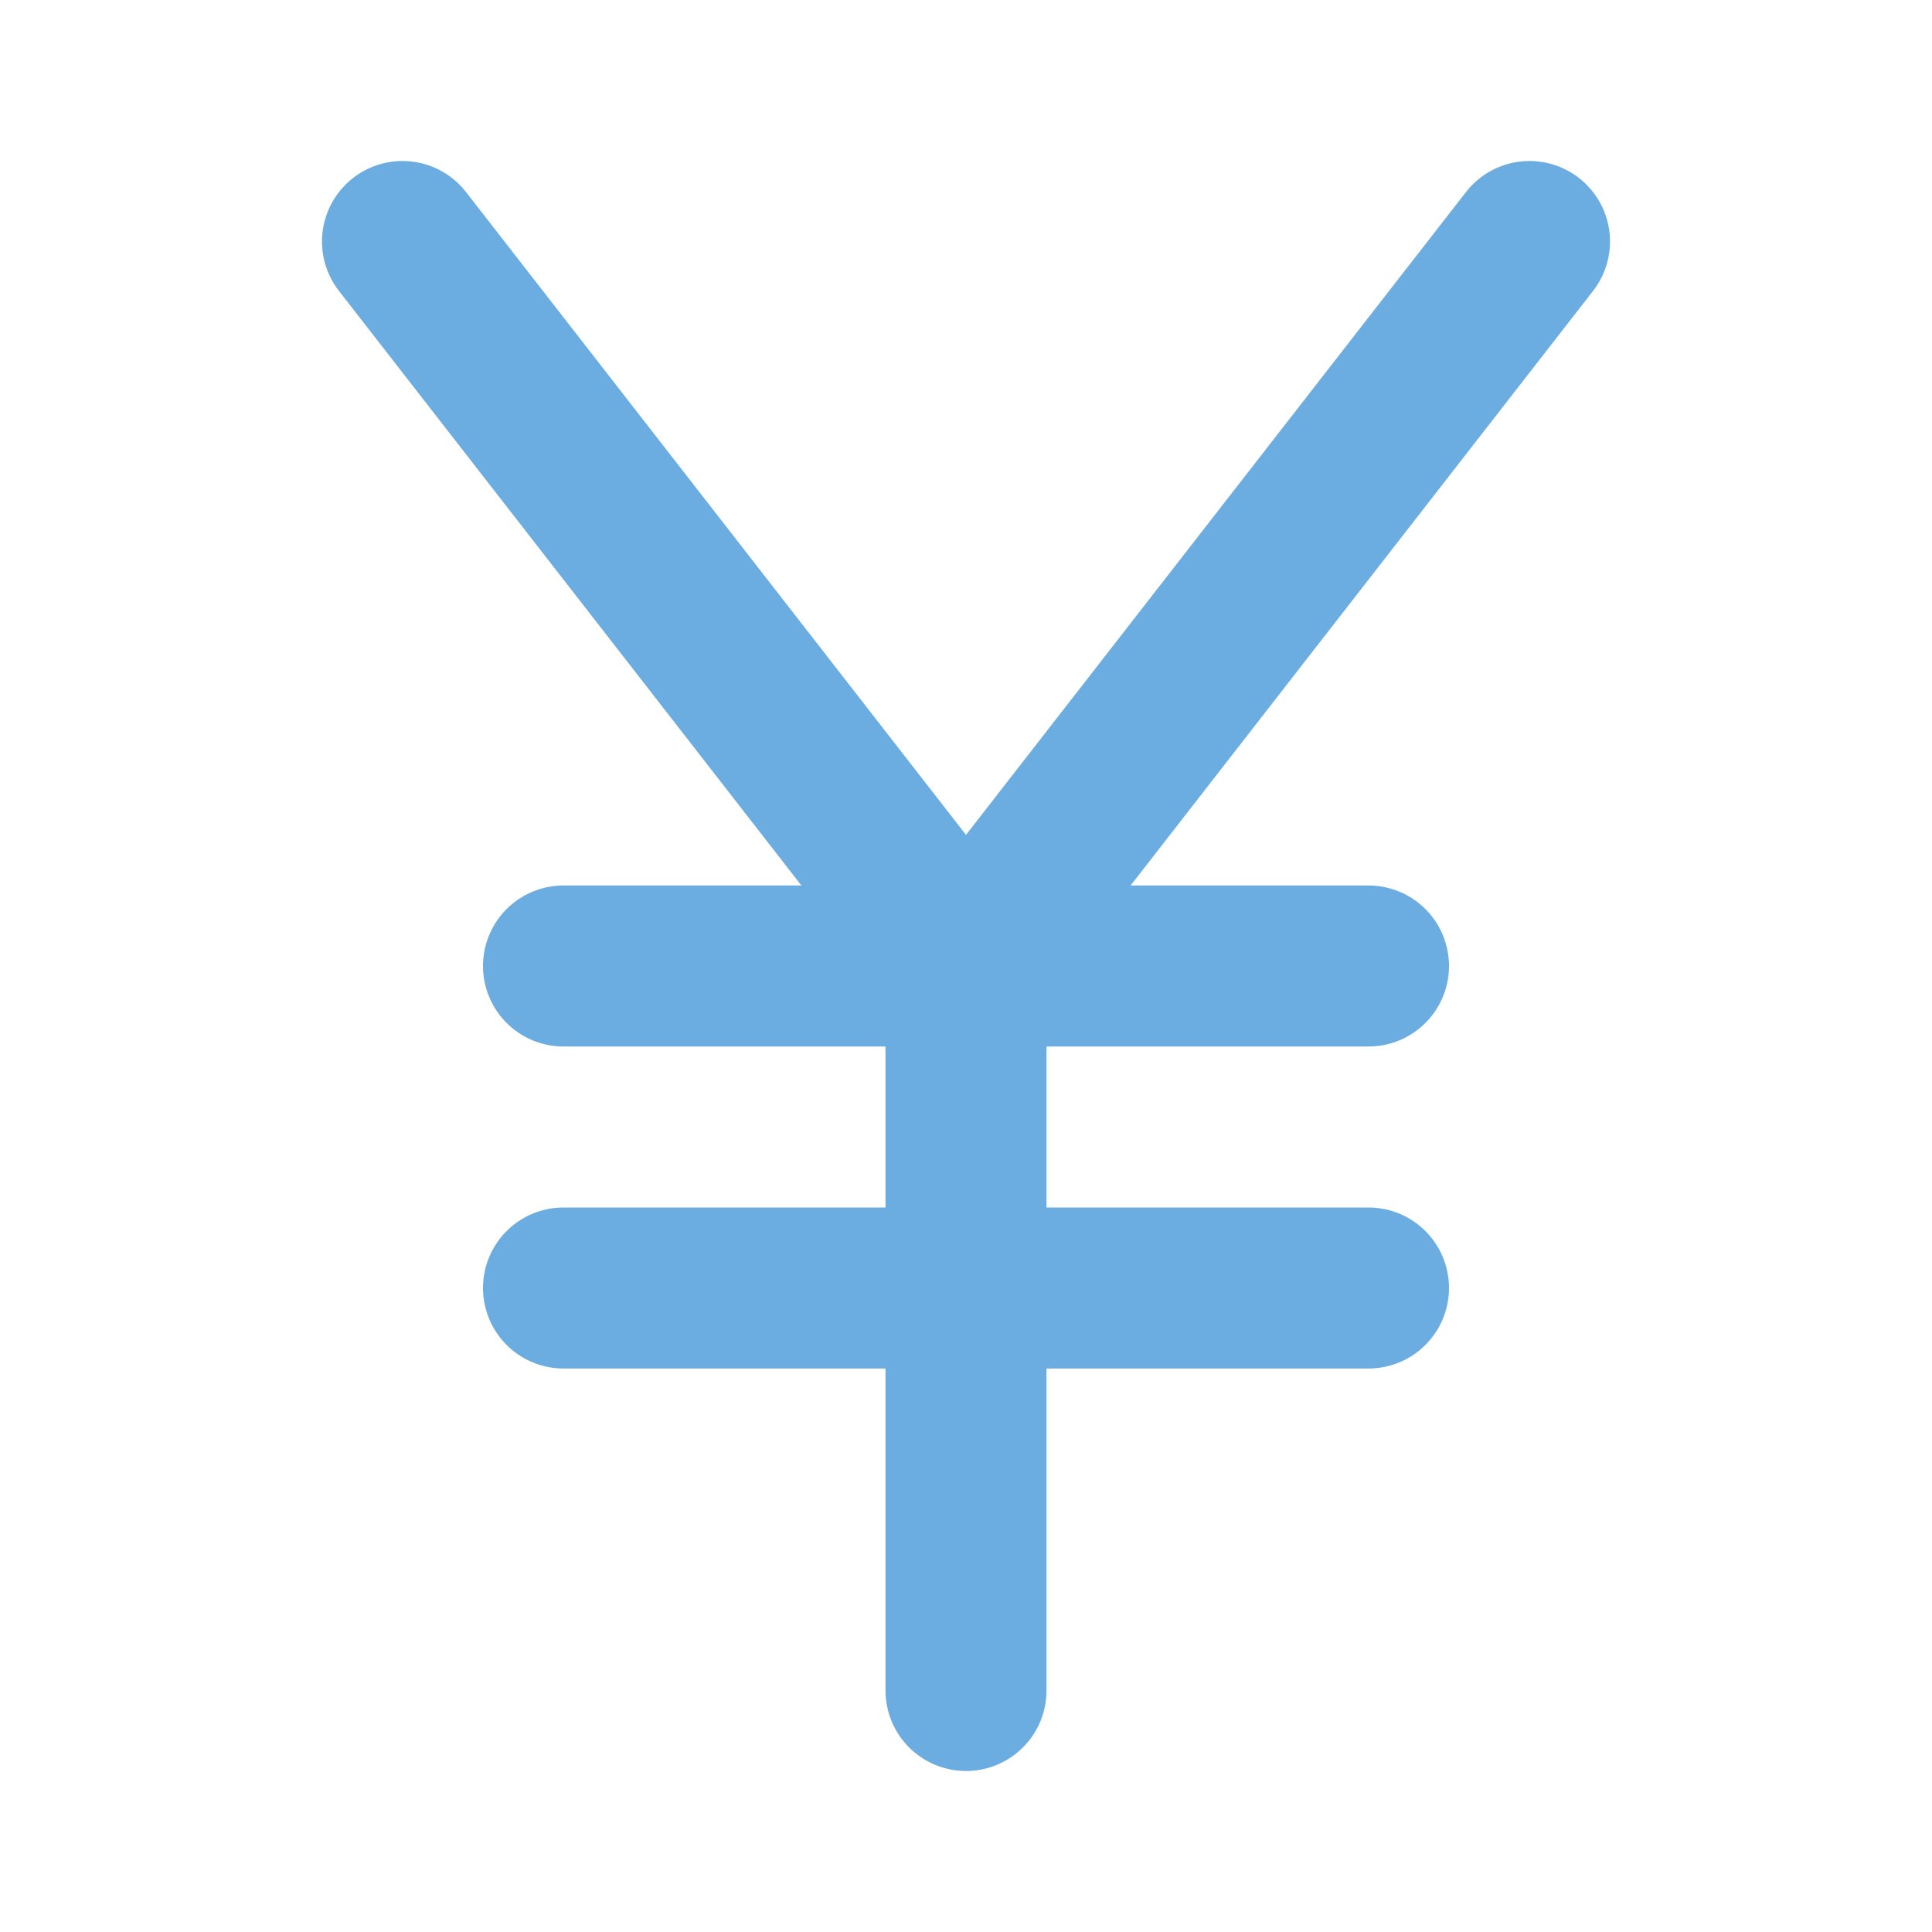 <svg width="24" height="24" viewBox="0 0 24 24" fill="none" xmlns="http://www.w3.org/2000/svg">
<path d="M19 3L12 12M12 12L5 3M12 12L12 21M7 12H17M7 16H17" stroke="#6bace1" stroke-width="2" stroke-linecap="round" stroke-linejoin="round"/>
</svg>
